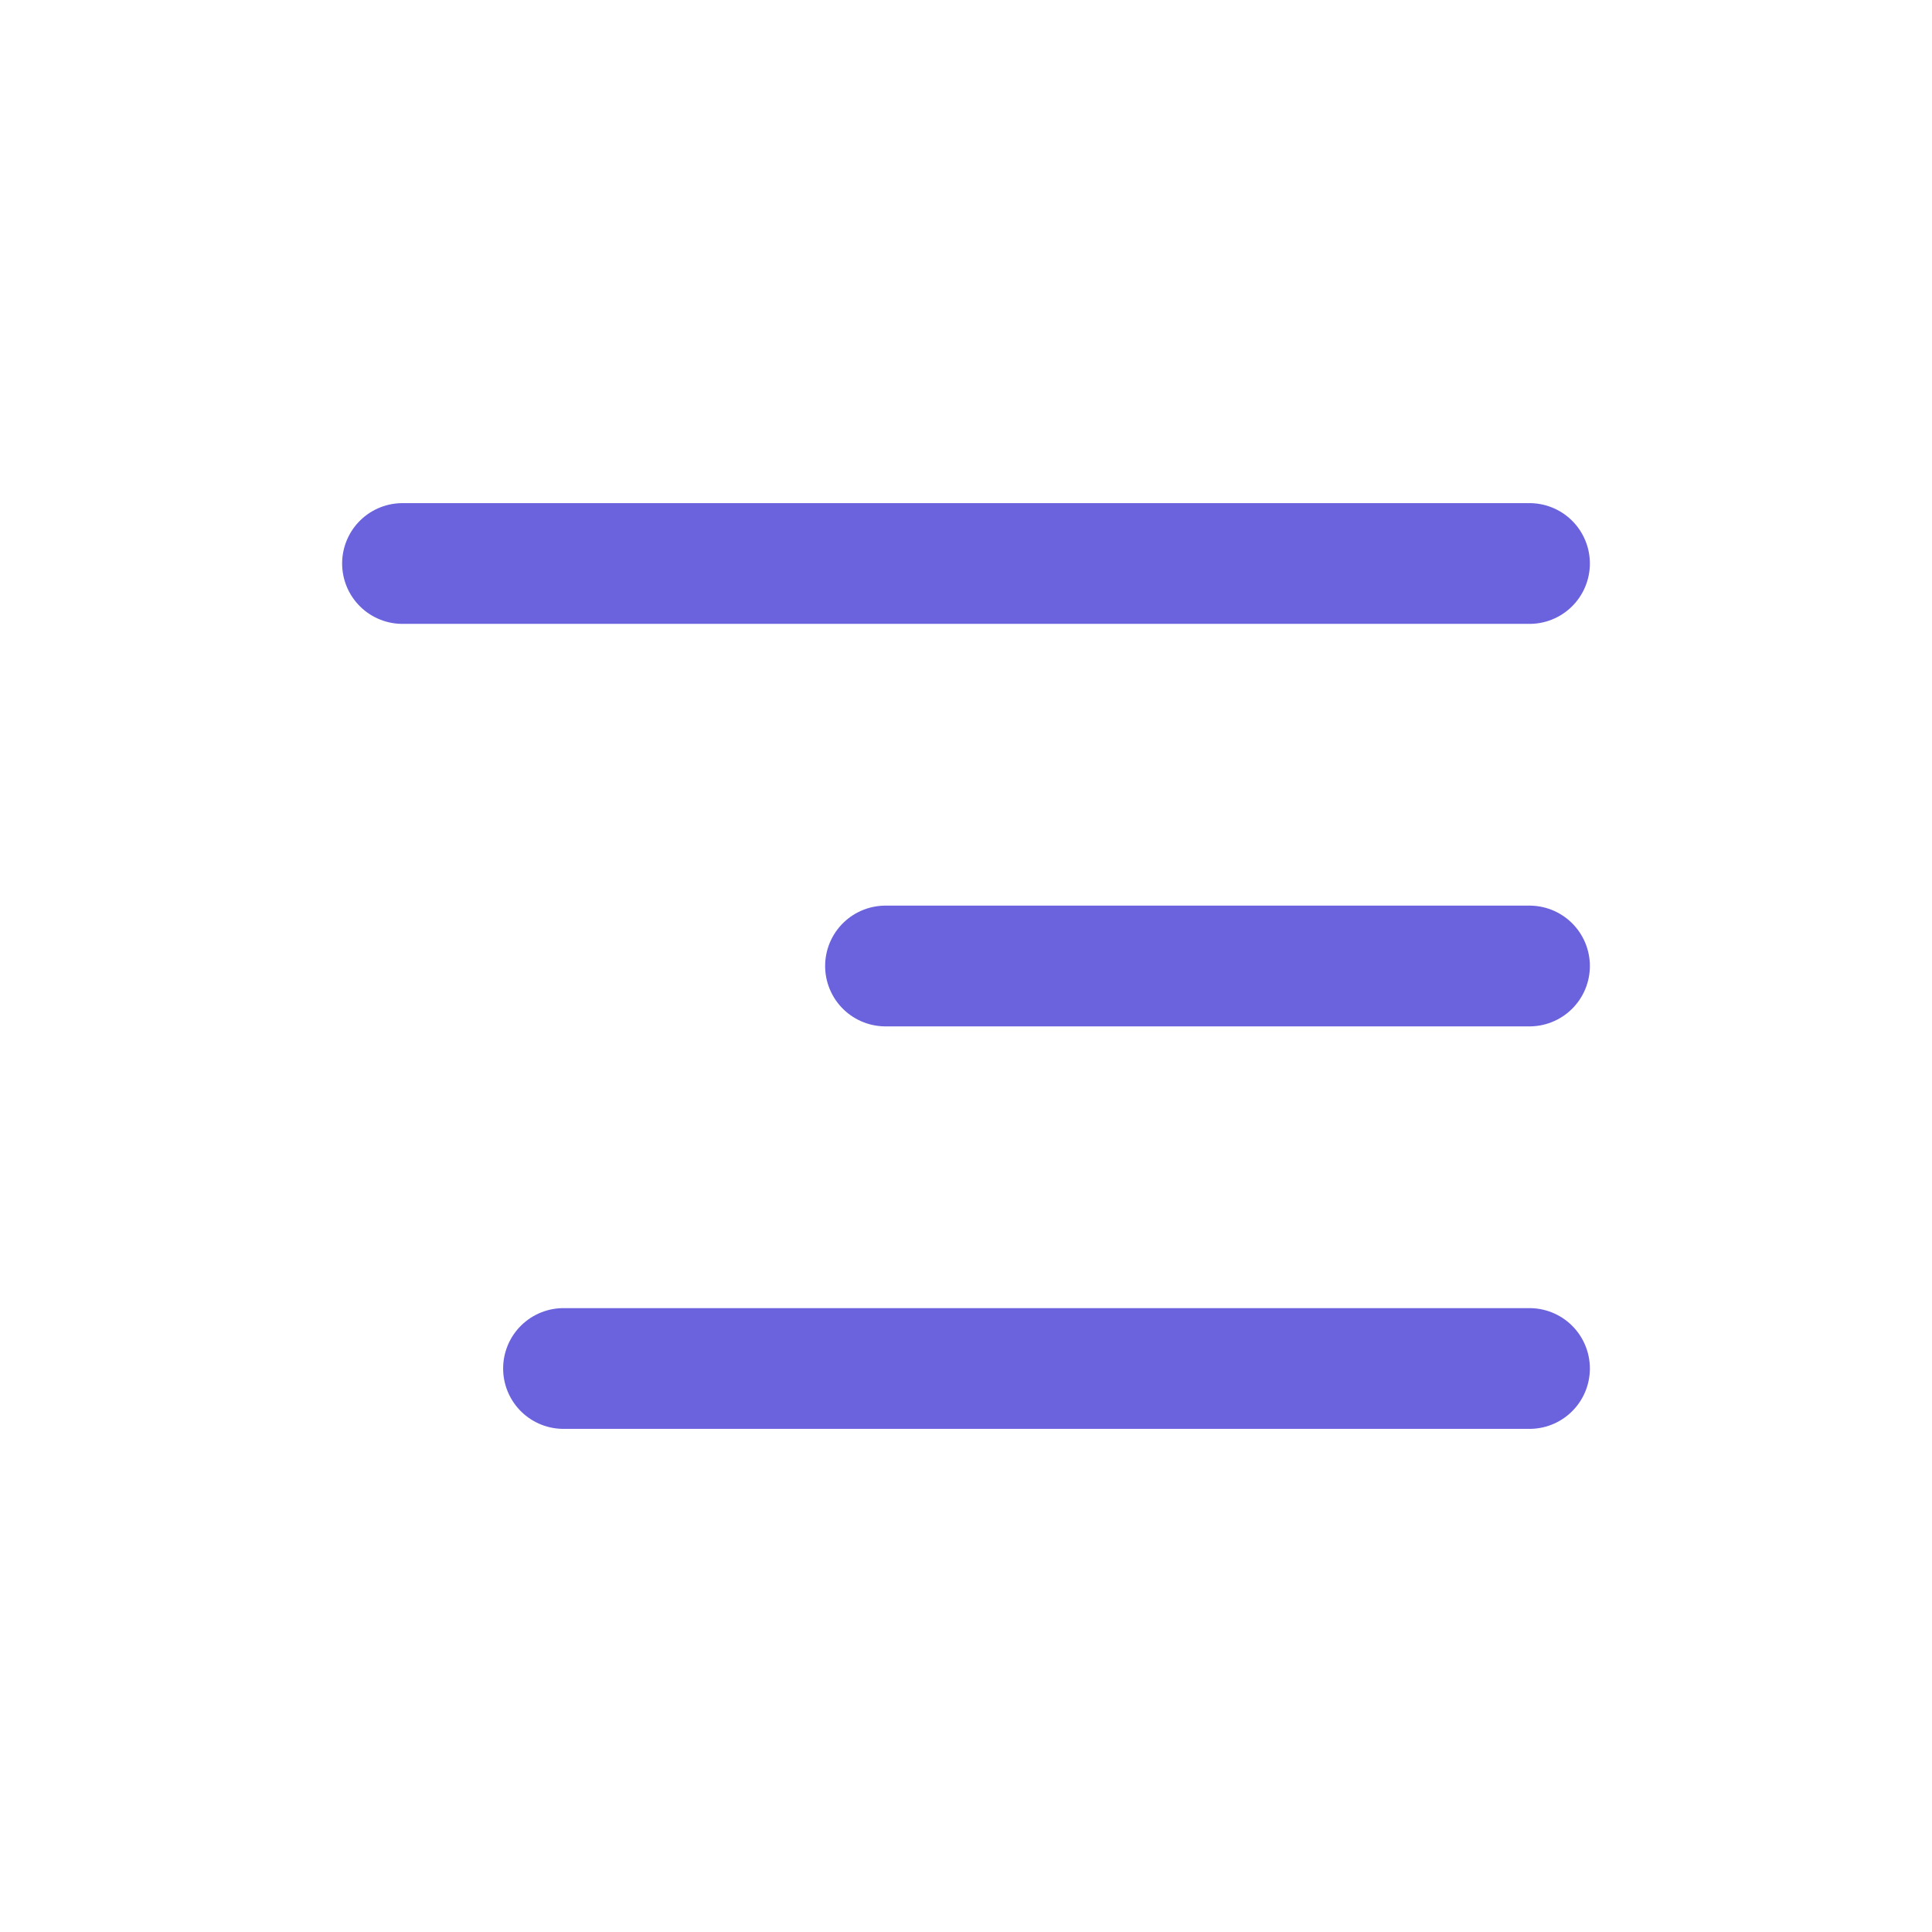 <svg width="24" height="24" viewBox="0 0 24 24" fill="none" xmlns="http://www.w3.org/2000/svg">
  <path d="M19 12H11" stroke="#6B63DD" stroke-width="1.5" stroke-linecap="round"/>
  <path d="M19 7H5" stroke="#6B63DD" stroke-width="1.5" stroke-linecap="round"/>
  <path d="M19 17H7" stroke="#6B63DD" stroke-width="1.5" stroke-linecap="round"/>
</svg>
